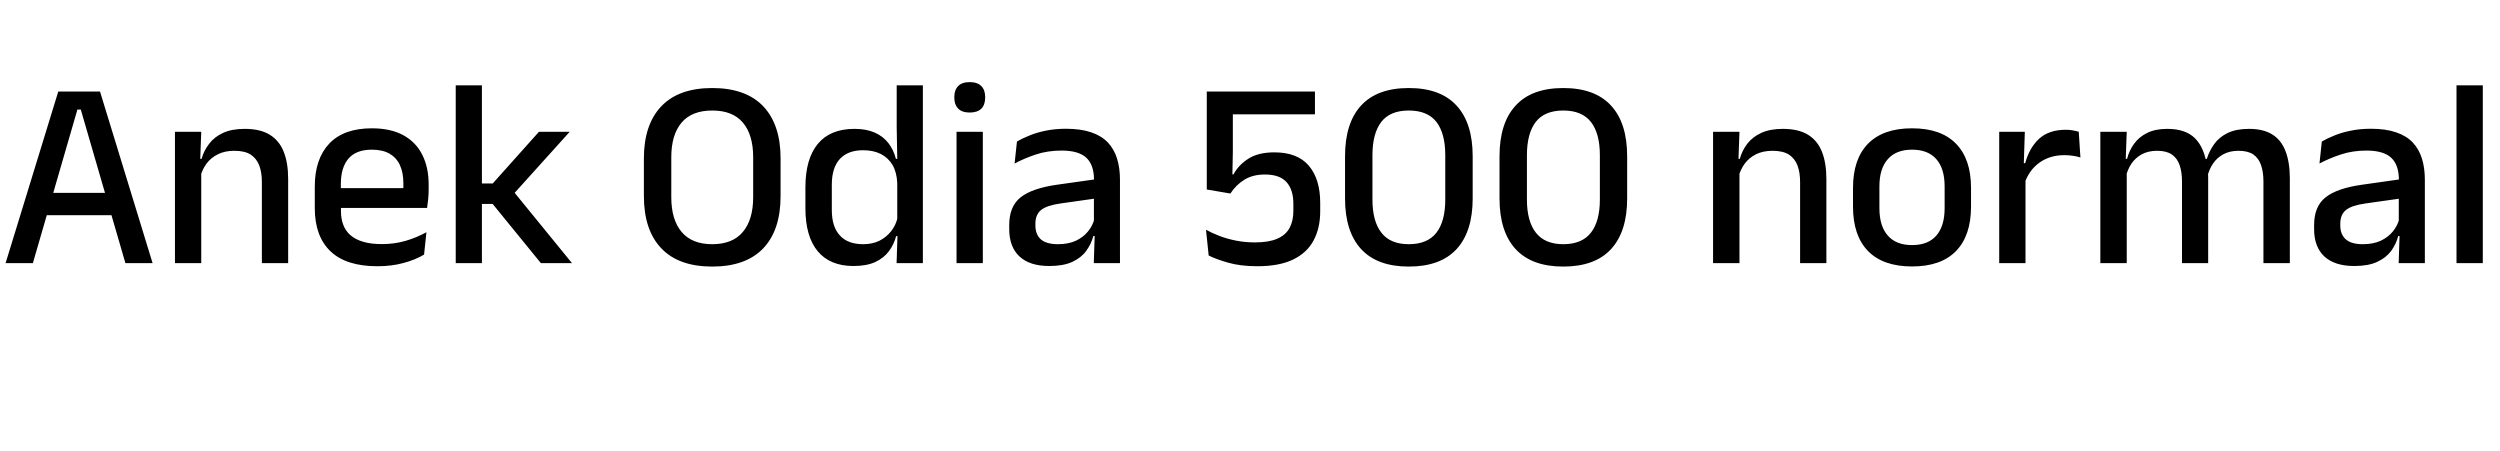 <svg xmlns="http://www.w3.org/2000/svg" xmlns:xlink="http://www.w3.org/1999/xlink" width="223.488" height="40.32"><path fill="black" d="M2.94 23.52L0.50 23.52L5.21 8.18L8.94 8.18L13.64 23.52L11.21 23.52L7.22 9.79L6.92 9.79L2.94 23.52ZM10.55 19.24L3.58 19.24L3.58 17.24L10.55 17.24L10.55 19.24ZM25.76 23.52L23.41 23.52L23.41 16.27Q23.41 15.42 23.18 14.80Q22.94 14.17 22.41 13.82Q21.88 13.48 20.95 13.48L20.95 13.48Q20.10 13.48 19.48 13.79Q18.85 14.10 18.46 14.63Q18.07 15.16 17.90 15.83L17.90 15.83L17.52 14.20L18.02 14.20Q18.23 13.45 18.70 12.85Q19.16 12.24 19.94 11.88Q20.72 11.52 21.88 11.52L21.88 11.52Q23.26 11.52 24.11 12.04Q24.96 12.56 25.36 13.56Q25.76 14.56 25.76 16.01L25.76 16.01L25.76 23.52ZM17.99 23.52L15.64 23.52L15.64 11.78L17.99 11.78L17.89 14.53L17.99 14.68L17.99 23.52ZM33.74 23.80L33.74 23.80Q30.94 23.80 29.54 22.46Q28.14 21.12 28.14 18.60L28.14 18.60L28.14 16.68Q28.14 14.20 29.44 12.83Q30.74 11.47 33.24 11.47L33.24 11.47Q34.93 11.47 36.06 12.09Q37.19 12.71 37.75 13.84Q38.32 14.96 38.32 16.51L38.32 16.51L38.32 16.96Q38.32 17.36 38.28 17.78Q38.24 18.20 38.18 18.59L38.18 18.59L36.02 18.59Q36.05 17.96 36.05 17.41Q36.06 16.86 36.06 16.40L36.06 16.40Q36.06 15.43 35.75 14.76Q35.44 14.09 34.81 13.73Q34.19 13.38 33.24 13.38L33.24 13.38Q31.84 13.38 31.15 14.18Q30.47 14.98 30.47 16.45L30.47 16.45L30.47 17.56L30.48 17.83L30.48 18.88Q30.48 19.54 30.68 20.08Q30.88 20.62 31.31 21.01Q31.75 21.40 32.45 21.61Q33.14 21.82 34.14 21.82L34.14 21.82Q35.27 21.82 36.26 21.53Q37.25 21.24 38.12 20.76L38.12 20.76L37.91 22.76Q37.12 23.23 36.07 23.51Q35.02 23.80 33.74 23.80ZM37.70 18.59L29.39 18.59L29.39 16.82L37.70 16.82L37.70 18.59ZM51.13 23.52L48.35 23.52L44.04 18.23L42.88 18.23L42.88 16.40L44.05 16.40L48.18 11.78L50.93 11.78L45.79 17.48L45.79 16.97L51.13 23.52ZM43.08 23.52L40.74 23.52L40.74 7.63L43.08 7.63L43.08 23.52ZM63.67 23.83L63.67 23.83Q60.67 23.83 59.12 22.20Q57.56 20.57 57.56 17.53L57.56 17.53L57.56 14.16Q57.56 11.14 59.12 9.50Q60.67 7.87 63.67 7.87L63.67 7.87Q66.67 7.87 68.23 9.50Q69.78 11.14 69.78 14.16L69.78 14.16L69.78 17.53Q69.78 20.57 68.23 22.20Q66.67 23.83 63.67 23.83ZM63.67 21.83L63.67 21.83Q65.50 21.83 66.41 20.73Q67.33 19.63 67.33 17.63L67.33 17.63L67.33 14.06Q67.33 12.05 66.41 10.96Q65.50 9.88 63.67 9.88L63.67 9.88Q61.85 9.88 60.93 10.96Q60.01 12.05 60.01 14.06L60.01 14.06L60.01 17.63Q60.01 19.63 60.93 20.73Q61.85 21.83 63.67 21.83ZM76.30 23.78L76.30 23.78Q74.20 23.78 73.10 22.46Q72 21.14 72 18.61L72 18.61L72 16.75Q72 14.20 73.11 12.86Q74.22 11.52 76.39 11.52L76.39 11.52Q77.44 11.52 78.19 11.85Q78.94 12.18 79.41 12.78Q79.88 13.38 80.09 14.20L80.09 14.20L80.87 14.20L80.21 16.37Q80.17 15.41 79.79 14.75Q79.40 14.10 78.73 13.76Q78.06 13.43 77.16 13.43L77.16 13.43Q75.80 13.43 75.08 14.21Q74.36 14.99 74.36 16.52L74.36 16.52L74.36 18.77Q74.36 20.27 75.08 21.05Q75.79 21.83 77.16 21.83L77.16 21.83Q77.99 21.83 78.62 21.52Q79.25 21.20 79.67 20.66Q80.09 20.12 80.24 19.45L80.24 19.45L80.80 21.11L80.11 21.11Q79.92 21.84 79.47 22.45Q79.02 23.06 78.25 23.42Q77.48 23.78 76.30 23.78ZM82.50 23.52L80.15 23.52L80.24 20.77L80.21 20.03L80.21 15.16L80.22 14.70L80.16 11.38L80.16 7.63L82.50 7.63L82.50 23.52ZM87.86 23.52L85.51 23.52L85.51 11.78L87.86 11.78L87.86 23.52ZM86.69 10.06L86.69 10.06Q85.99 10.06 85.65 9.70Q85.31 9.35 85.31 8.72L85.31 8.72L85.31 8.68Q85.31 8.05 85.65 7.70Q85.99 7.34 86.69 7.34L86.69 7.34Q87.38 7.34 87.73 7.70Q88.07 8.05 88.07 8.68L88.07 8.68L88.07 8.72Q88.07 9.36 87.73 9.71Q87.38 10.06 86.69 10.06ZM100.12 23.52L97.78 23.52L97.87 20.74L97.79 20.38L97.79 16.68L97.80 16.09Q97.80 14.74 97.11 14.10Q96.42 13.46 94.90 13.46L94.90 13.46Q93.66 13.46 92.60 13.81Q91.55 14.16 90.70 14.62L90.70 14.62L90.91 12.65Q91.39 12.37 92.04 12.11Q92.69 11.84 93.50 11.68Q94.32 11.51 95.29 11.51L95.29 11.51Q96.62 11.51 97.55 11.83Q98.47 12.14 99.04 12.74Q99.60 13.34 99.86 14.18Q100.12 15.02 100.12 16.06L100.12 16.06L100.12 23.52ZM93.80 23.78L93.80 23.78Q92.06 23.78 91.14 22.93Q90.22 22.07 90.22 20.48L90.22 20.48L90.22 20.12Q90.22 18.44 91.25 17.63Q92.29 16.82 94.52 16.51L94.52 16.51L98.05 16.01L98.18 17.71L94.80 18.19Q93.59 18.36 93.07 18.77Q92.56 19.19 92.56 19.99L92.56 19.99L92.56 20.16Q92.56 20.96 93.05 21.40Q93.55 21.83 94.57 21.83L94.57 21.83Q95.51 21.83 96.18 21.52Q96.85 21.20 97.27 20.68Q97.69 20.16 97.85 19.52L97.85 19.52L98.17 21.10L97.74 21.10Q97.55 21.82 97.10 22.43Q96.66 23.04 95.86 23.41Q95.06 23.78 93.80 23.78ZM112.40 23.80L112.40 23.80Q110.89 23.80 109.78 23.48Q108.67 23.16 108.05 22.84L108.05 22.84L107.81 20.54Q108.34 20.83 109.01 21.09Q109.69 21.35 110.49 21.51Q111.29 21.67 112.19 21.67L112.19 21.67Q113.42 21.67 114.18 21.34Q114.94 21.01 115.28 20.38Q115.62 19.75 115.62 18.86L115.62 18.86L115.62 18.20Q115.62 16.97 115.01 16.28Q114.40 15.60 113.08 15.60L113.08 15.60Q112.00 15.60 111.25 16.06Q110.50 16.52 109.99 17.30L109.99 17.30L107.88 16.94L107.88 8.18L117.55 8.18L117.55 10.22L110.21 10.22L110.21 13.57L110.17 15.59L110.27 15.59Q110.72 14.74 111.61 14.18Q112.49 13.62 113.92 13.62L113.92 13.62Q115.99 13.62 117.01 14.82Q118.02 16.02 118.02 18.13L118.02 18.13L118.02 18.89Q118.02 20.39 117.43 21.49Q116.84 22.60 115.60 23.20Q114.36 23.80 112.40 23.80ZM125.94 23.83L125.94 23.83Q123.12 23.83 121.68 22.27Q120.24 20.70 120.24 17.74L120.24 17.74L120.24 13.97Q120.24 11.00 121.67 9.44Q123.11 7.87 125.94 7.87L125.94 7.87Q128.77 7.87 130.21 9.44Q131.65 11.00 131.65 13.97L131.65 13.97L131.65 17.74Q131.65 20.70 130.21 22.27Q128.77 23.83 125.94 23.83ZM125.94 21.83L125.94 21.83Q127.61 21.83 128.41 20.80Q129.20 19.78 129.20 17.84L129.20 17.84L129.20 13.87Q129.20 11.93 128.41 10.90Q127.61 9.88 125.94 9.88L125.94 9.88Q124.27 9.88 123.48 10.90Q122.69 11.93 122.69 13.87L122.69 13.87L122.69 17.84Q122.69 19.78 123.49 20.80Q124.28 21.83 125.94 21.83ZM139.75 23.83L139.75 23.83Q136.93 23.83 135.49 22.27Q134.05 20.70 134.05 17.74L134.05 17.74L134.05 13.97Q134.05 11.00 135.49 9.44Q136.92 7.87 139.75 7.87L139.75 7.87Q142.58 7.87 144.02 9.44Q145.46 11.00 145.46 13.97L145.46 13.97L145.46 17.74Q145.46 20.70 144.02 22.27Q142.58 23.83 139.75 23.83ZM139.75 21.83L139.75 21.83Q141.42 21.83 142.22 20.80Q143.02 19.78 143.02 17.84L143.02 17.84L143.02 13.87Q143.02 11.93 142.22 10.90Q141.42 9.88 139.75 9.88L139.75 9.88Q138.08 9.88 137.29 10.90Q136.50 11.93 136.50 13.87L136.50 13.87L136.50 17.84Q136.50 19.78 137.30 20.80Q138.10 21.83 139.75 21.83ZM163.27 23.52L160.92 23.52L160.92 16.27Q160.92 15.42 160.69 14.80Q160.45 14.17 159.92 13.82Q159.38 13.48 158.46 13.48L158.46 13.48Q157.61 13.48 156.98 13.79Q156.36 14.10 155.97 14.63Q155.58 15.16 155.41 15.83L155.41 15.83L155.03 14.20L155.53 14.20Q155.74 13.45 156.20 12.85Q156.67 12.24 157.45 11.88Q158.23 11.52 159.38 11.52L159.38 11.52Q160.76 11.52 161.62 12.04Q162.47 12.56 162.87 13.56Q163.27 14.56 163.27 16.01L163.27 16.01L163.27 23.52ZM155.50 23.52L153.14 23.52L153.14 11.78L155.50 11.78L155.40 14.53L155.50 14.68L155.50 23.52ZM170.93 23.82L170.93 23.82Q168.34 23.82 166.99 22.44Q165.65 21.06 165.65 18.47L165.65 18.47L165.65 16.80Q165.65 14.22 166.99 12.85Q168.34 11.47 170.93 11.47L170.93 11.47Q173.52 11.47 174.86 12.85Q176.20 14.22 176.20 16.80L176.20 16.80L176.20 18.47Q176.20 21.06 174.86 22.44Q173.52 23.82 170.93 23.82ZM170.93 21.91L170.93 21.91Q172.36 21.91 173.10 21.06Q173.84 20.21 173.84 18.61L173.84 18.61L173.84 16.66Q173.84 15.07 173.10 14.23Q172.36 13.38 170.93 13.38L170.93 13.38Q169.50 13.38 168.76 14.23Q168.01 15.07 168.01 16.66L168.01 16.66L168.01 18.61Q168.01 20.21 168.76 21.06Q169.50 21.91 170.93 21.91ZM180.97 16.43L180.97 16.43L180.47 14.59L181.04 14.59Q181.42 13.20 182.29 12.40Q183.17 11.60 184.68 11.60L184.68 11.60Q185.04 11.60 185.32 11.66Q185.60 11.71 185.83 11.78L185.83 11.78L185.98 14.08Q185.69 13.98 185.33 13.93Q184.97 13.87 184.55 13.87L184.55 13.87Q183.26 13.87 182.33 14.53Q181.39 15.19 180.97 16.43ZM181.07 23.52L178.72 23.52L178.72 11.78L181.01 11.78L180.90 15.20L181.07 15.37L181.07 23.52ZM204.70 23.52L202.34 23.52L202.34 16.21Q202.34 15.38 202.13 14.77Q201.92 14.15 201.44 13.81Q200.95 13.48 200.12 13.48L200.12 13.48Q199.33 13.48 198.76 13.79Q198.18 14.10 197.83 14.63Q197.47 15.16 197.32 15.83L197.32 15.83L197.00 14.20L197.28 14.20Q197.50 13.49 197.94 12.88Q198.38 12.26 199.14 11.89Q199.90 11.52 201.05 11.52L201.05 11.52Q202.34 11.52 203.15 12.03Q203.95 12.54 204.32 13.53Q204.70 14.52 204.70 15.95L204.70 15.95L204.70 23.52ZM190.12 23.52L187.76 23.52L187.76 11.78L190.12 11.78L190.02 14.53L190.12 14.68L190.12 23.52ZM197.40 23.52L195.06 23.52L195.06 16.21Q195.06 15.38 194.85 14.77Q194.64 14.15 194.15 13.81Q193.67 13.48 192.84 13.48L192.84 13.48Q192.05 13.48 191.47 13.79Q190.90 14.10 190.54 14.63Q190.19 15.16 190.03 15.83L190.03 15.83L189.65 14.20L190.15 14.20Q190.34 13.45 190.78 12.85Q191.22 12.24 191.95 11.88Q192.68 11.52 193.75 11.52L193.75 11.52Q195.38 11.52 196.22 12.36Q197.06 13.20 197.28 14.81L197.28 14.81Q197.34 15.04 197.37 15.32Q197.40 15.61 197.40 15.89L197.40 15.89L197.40 23.52ZM216.77 23.52L214.43 23.52L214.52 20.74L214.44 20.38L214.44 16.68L214.45 16.09Q214.45 14.74 213.76 14.10Q213.07 13.46 211.55 13.46L211.55 13.46Q210.31 13.46 209.26 13.81Q208.20 14.16 207.35 14.62L207.35 14.62L207.56 12.65Q208.04 12.37 208.69 12.11Q209.34 11.84 210.16 11.68Q210.97 11.51 211.94 11.51L211.94 11.51Q213.28 11.51 214.20 11.83Q215.12 12.14 215.69 12.74Q216.25 13.34 216.51 14.18Q216.77 15.02 216.77 16.06L216.77 16.06L216.77 23.52ZM210.46 23.78L210.46 23.78Q208.72 23.78 207.79 22.93Q206.87 22.07 206.87 20.48L206.87 20.48L206.87 20.12Q206.87 18.44 207.91 17.63Q208.94 16.82 211.18 16.51L211.18 16.51L214.70 16.01L214.84 17.71L211.45 18.19Q210.24 18.36 209.72 18.77Q209.21 19.19 209.21 19.99L209.21 19.99L209.21 20.16Q209.21 20.96 209.71 21.40Q210.20 21.83 211.22 21.83L211.22 21.83Q212.16 21.83 212.83 21.52Q213.50 21.20 213.92 20.68Q214.34 20.16 214.50 19.52L214.50 19.52L214.82 21.10L214.39 21.10Q214.20 21.82 213.76 22.43Q213.31 23.04 212.51 23.41Q211.72 23.78 210.46 23.78ZM221.95 23.52L219.60 23.52L219.60 7.63L221.95 7.63L221.95 23.52Z"/></svg>